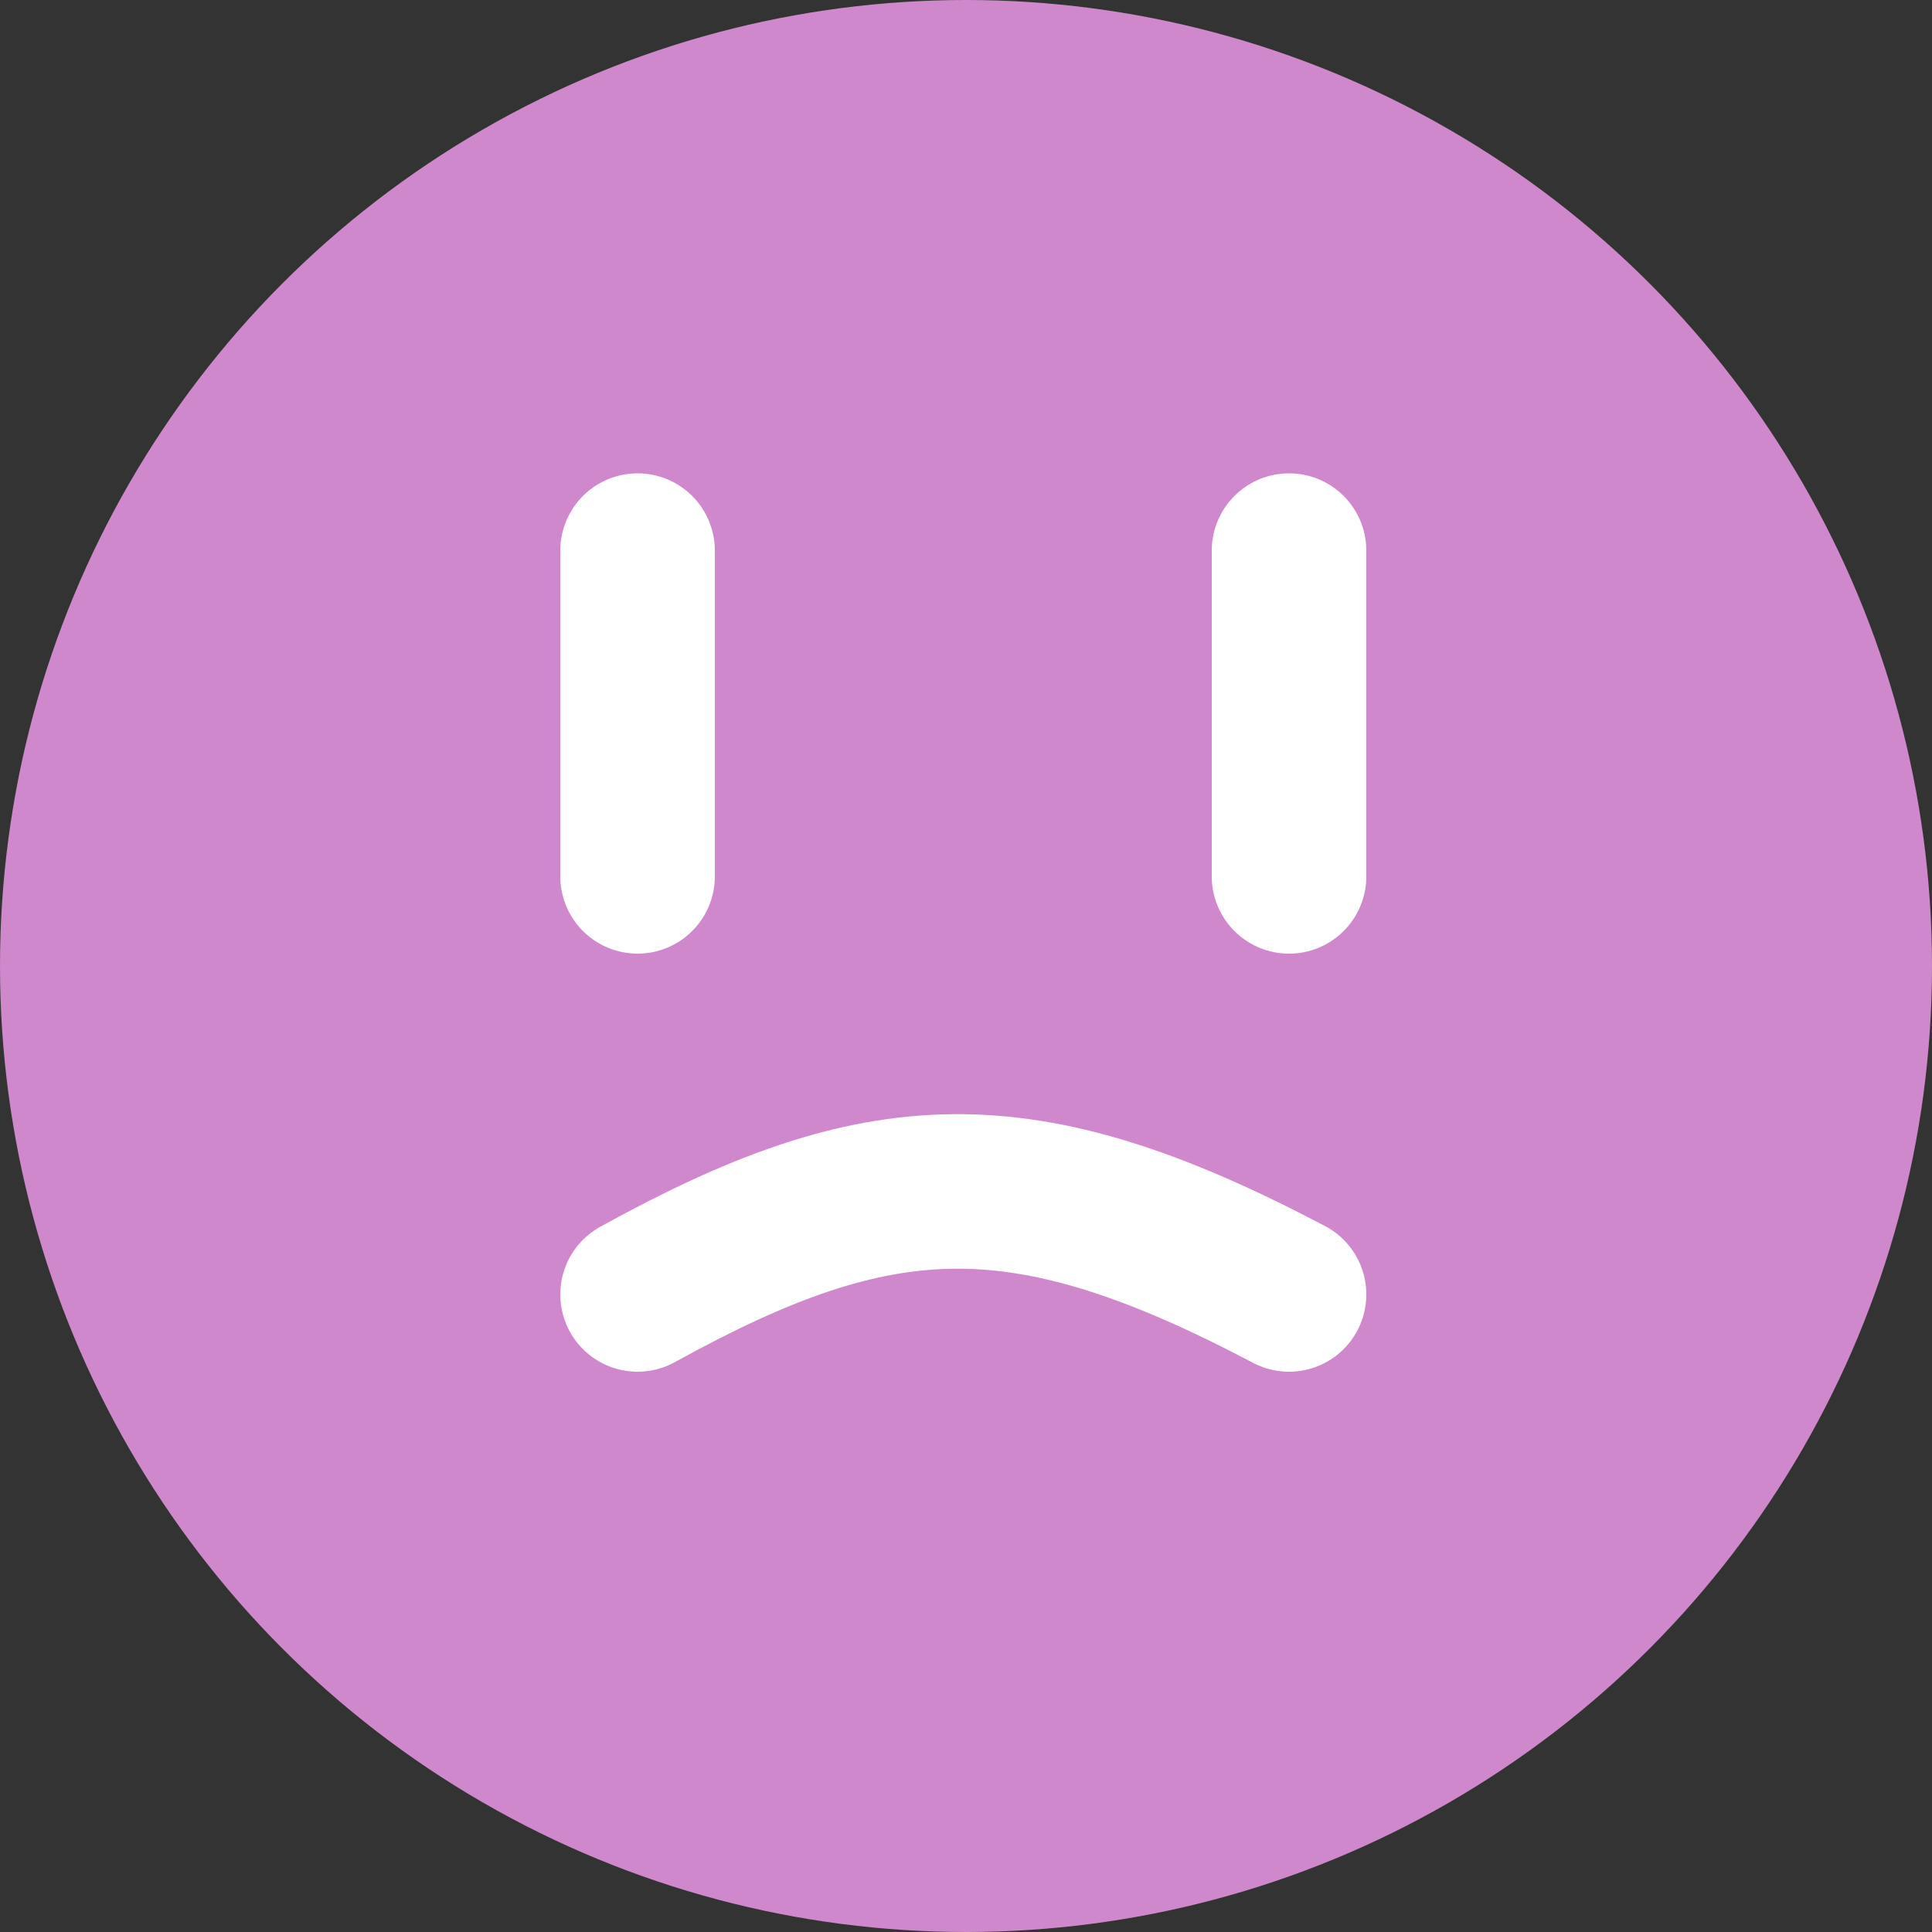 <svg width="100" height="100" viewBox="0 0 100 100" fill="none" xmlns="http://www.w3.org/2000/svg">
<rect x="0" y="0" width="100" height="100" fill="#333333" stroke="none"/>
<circle cx="50" cy="50" r="50" fill="#CF88CC"/>
<path d="M33 28.5V45.36M66.72 28.5V45.36M33 67C45.501 60.103 52.833 59.683 66.72 67" stroke="white" stroke-width="8" stroke-linecap="round" stroke-linejoin="round"/>
</svg>
